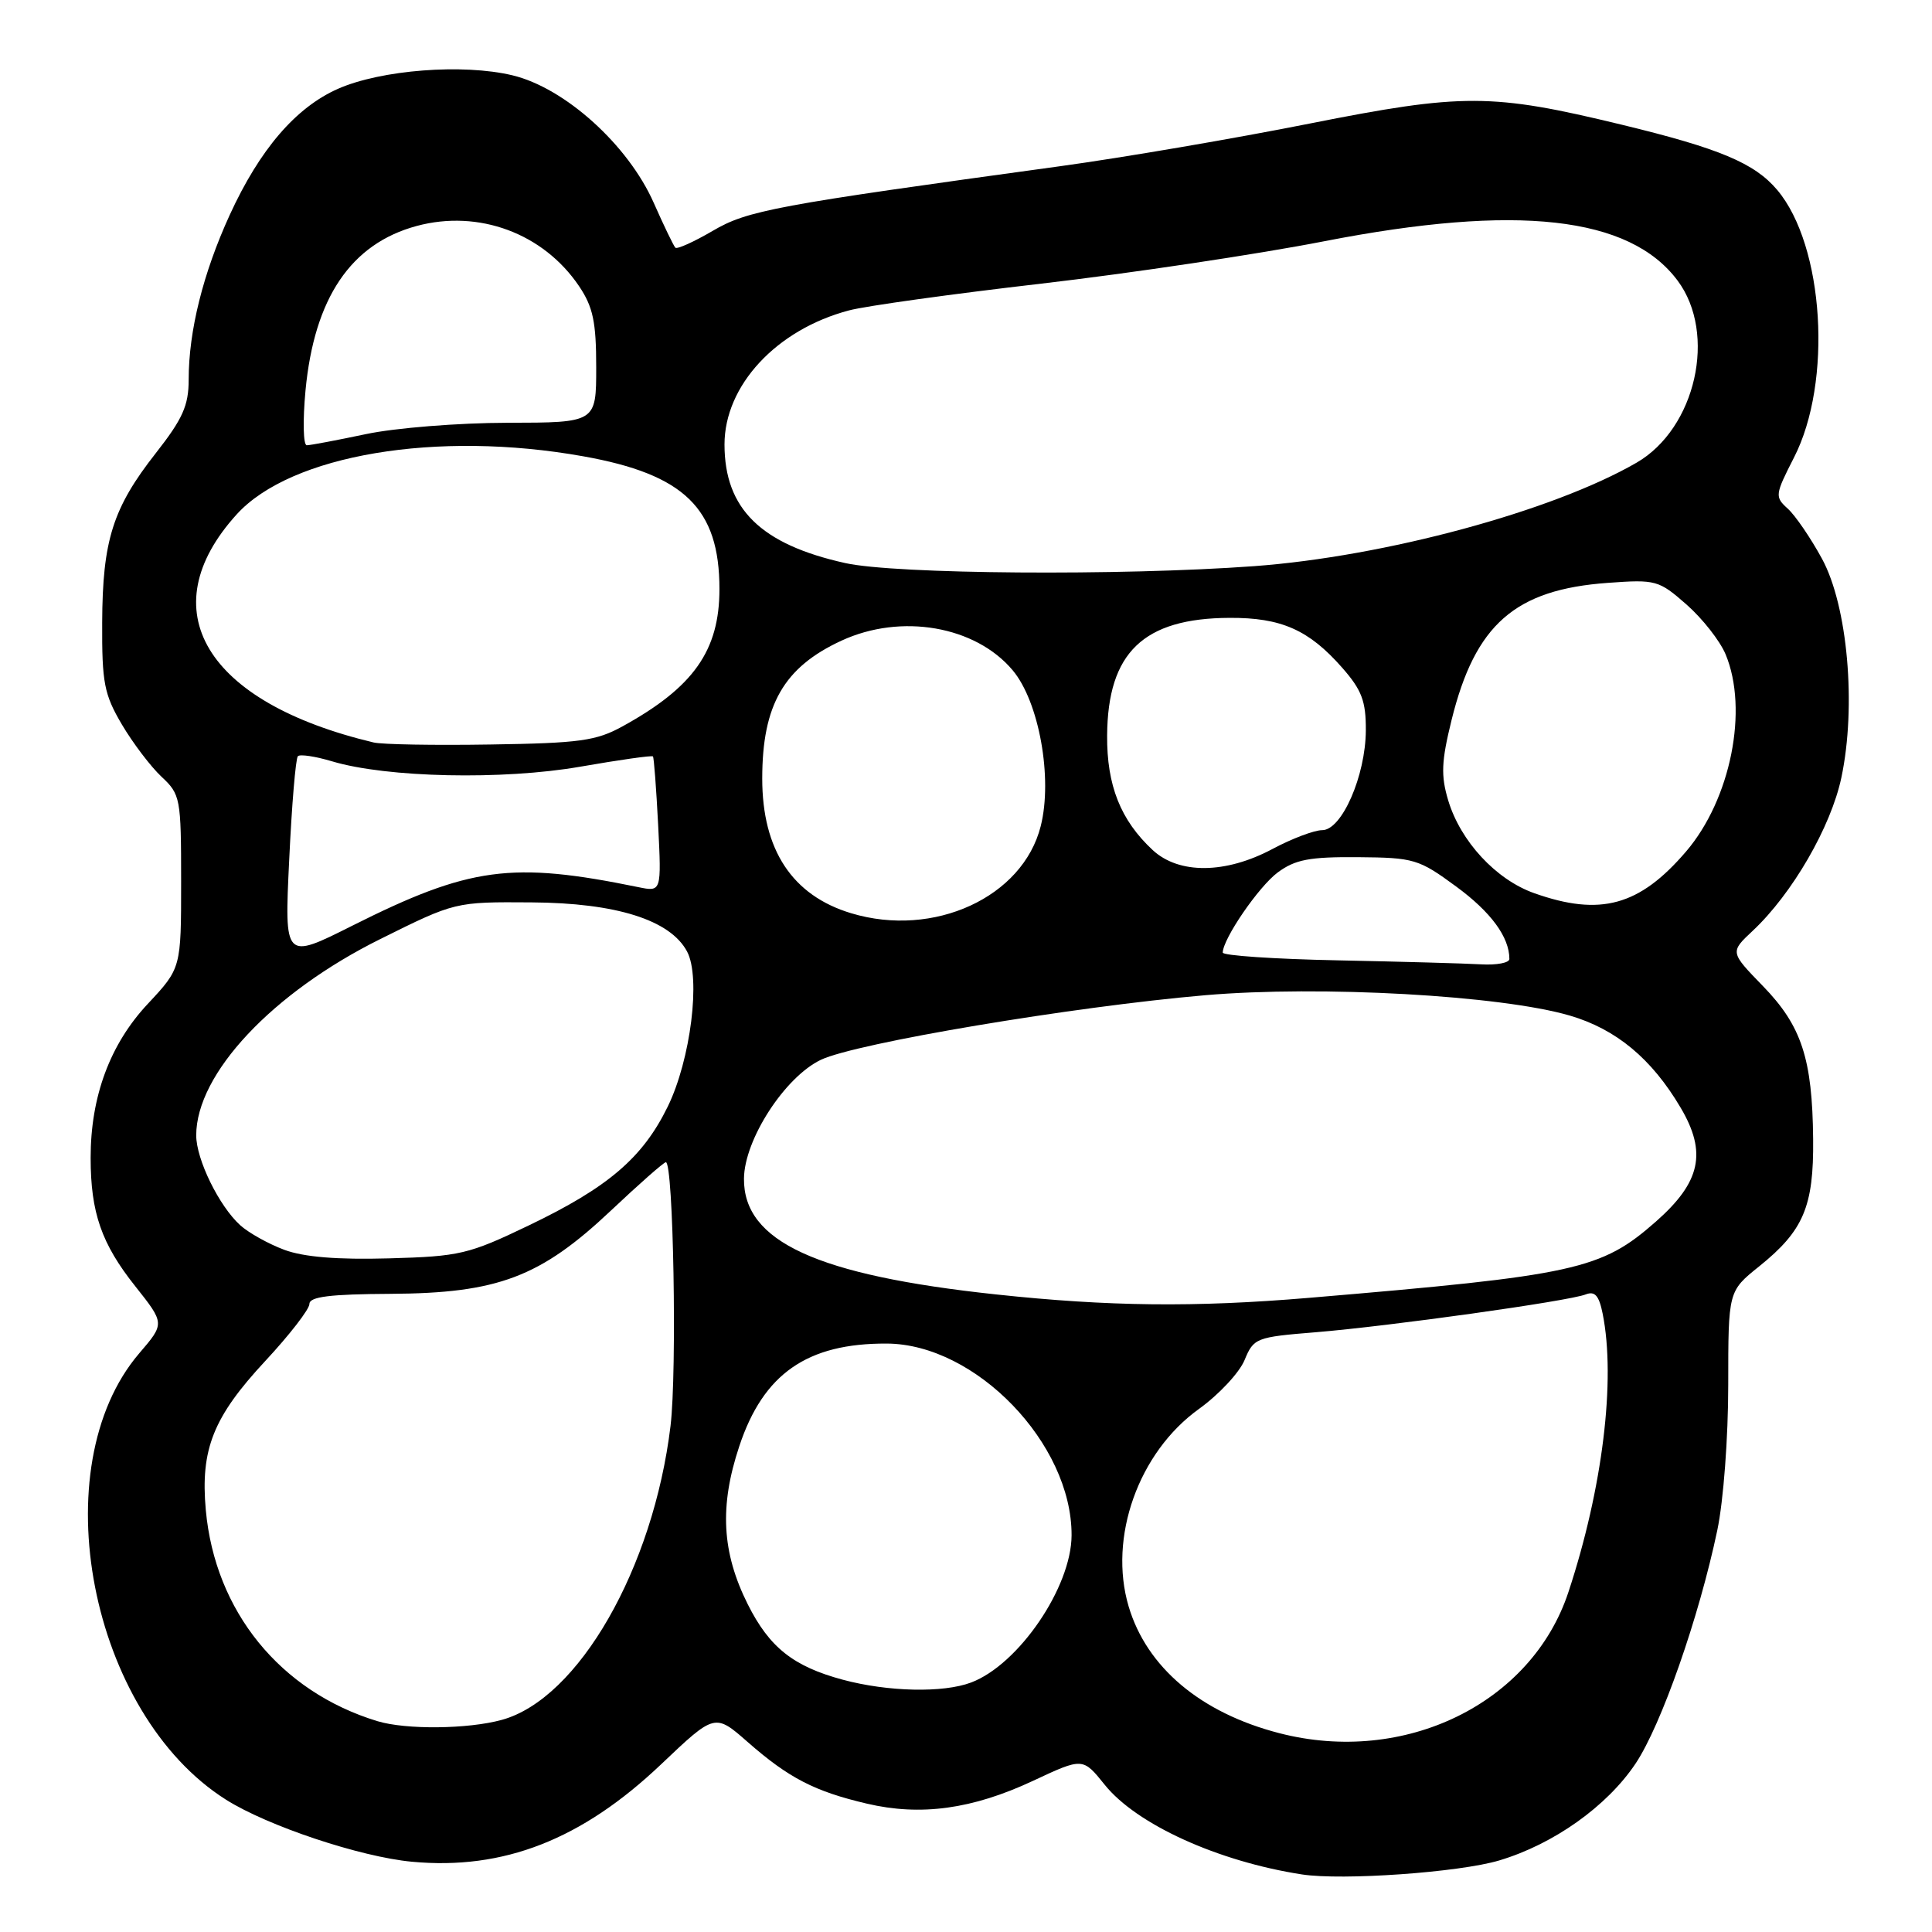 <?xml version="1.0" encoding="UTF-8" standalone="no"?>
<!DOCTYPE svg PUBLIC "-//W3C//DTD SVG 1.1//EN" "http://www.w3.org/Graphics/SVG/1.1/DTD/svg11.dtd" >
<svg xmlns="http://www.w3.org/2000/svg" xmlns:xlink="http://www.w3.org/1999/xlink" version="1.1" viewBox="0 0 256 256">
 <g >
 <path fill="currentColor"
d=" M 198.65 246.52 C 205.88 244.36 212.94 239.34 216.73 233.67 C 220.13 228.57 225.11 214.37 227.55 202.77 C 228.37 198.87 229.00 190.48 229.00 183.48 C 229.00 171.09 229.00 171.09 233.10 167.80 C 238.98 163.07 240.34 159.87 240.25 150.94 C 240.15 140.28 238.72 135.93 233.59 130.65 C 229.23 126.16 229.23 126.16 232.25 123.33 C 237.47 118.44 242.61 109.57 243.99 103.04 C 246.00 93.56 244.83 80.29 241.42 74.03 C 239.93 71.29 237.89 68.31 236.90 67.41 C 235.15 65.83 235.19 65.57 237.71 60.63 C 242.84 50.63 241.71 32.56 235.50 25.18 C 232.49 21.61 227.85 19.66 214.83 16.51 C 197.66 12.35 193.84 12.34 173.50 16.38 C 163.60 18.35 148.75 20.89 140.50 22.02 C 102.52 27.23 99.08 27.87 94.42 30.60 C 91.94 32.05 89.72 33.05 89.49 32.82 C 89.26 32.59 87.97 29.92 86.63 26.89 C 83.24 19.21 74.85 11.64 67.90 9.98 C 61.36 8.41 50.48 9.25 44.78 11.77 C 39.18 14.25 34.42 19.80 30.44 28.48 C 26.91 36.20 25.00 43.84 25.00 50.30 C 25.00 53.74 24.21 55.50 20.64 60.05 C 14.95 67.30 13.58 71.61 13.54 82.50 C 13.50 90.48 13.80 92.01 16.15 96.00 C 17.61 98.47 19.98 101.59 21.40 102.92 C 23.91 105.26 24.00 105.76 24.00 116.82 C 24.00 128.29 24.00 128.29 19.58 133.02 C 14.57 138.37 12.00 145.32 12.01 153.43 C 12.01 160.68 13.45 164.81 17.92 170.43 C 21.84 175.37 21.84 175.37 18.45 179.32 C 5.55 194.40 11.90 227.07 29.95 238.47 C 35.48 241.96 47.74 246.05 54.59 246.69 C 66.71 247.82 77.08 243.77 87.59 233.79 C 94.73 227.01 94.73 227.01 99.11 230.86 C 104.51 235.59 107.94 237.37 114.86 238.99 C 122.00 240.67 128.84 239.73 136.88 235.97 C 143.48 232.88 143.48 232.88 146.38 236.49 C 150.59 241.74 161.38 246.65 172.50 248.37 C 177.86 249.20 193.37 248.10 198.65 246.52 Z  M 169.50 229.65 C 159.10 226.96 151.95 220.94 149.55 212.86 C 146.84 203.72 150.85 192.45 158.87 186.69 C 161.50 184.80 164.22 181.89 164.91 180.22 C 166.12 177.29 166.43 177.17 174.33 176.53 C 184.10 175.73 207.84 172.41 210.11 171.52 C 211.33 171.04 211.88 171.67 212.36 174.07 C 214.12 182.84 212.35 197.26 207.83 210.94 C 202.96 225.73 186.11 233.95 169.50 229.65 Z  M 50.00 228.06 C 37.13 224.14 28.49 213.50 27.27 200.09 C 26.54 192.04 28.26 187.75 35.13 180.36 C 38.36 176.89 41.00 173.48 41.00 172.78 C 41.00 171.82 43.74 171.48 51.75 171.44 C 65.97 171.36 71.60 169.23 80.97 160.39 C 84.69 156.88 87.96 154.00 88.23 154.00 C 89.23 154.00 89.72 181.67 88.85 188.93 C 86.57 207.80 76.65 225.10 66.50 227.89 C 62.00 229.13 53.77 229.21 50.00 228.06 Z  M 111.67 222.57 C 105.12 220.81 101.95 218.29 99.09 212.59 C 95.64 205.70 95.31 199.59 97.96 191.63 C 101.15 182.02 106.96 177.98 117.50 178.03 C 129.29 178.08 142.03 191.29 141.99 203.43 C 141.97 210.31 134.98 220.56 128.68 222.94 C 124.98 224.34 117.67 224.18 111.67 222.57 Z  M 132.00 171.52 C 108.22 168.98 98.50 164.51 98.58 156.17 C 98.63 150.99 104.00 142.71 108.77 140.43 C 113.43 138.21 142.18 133.38 159.71 131.87 C 174.96 130.56 198.86 131.89 208.01 134.57 C 214.15 136.37 218.86 140.28 222.69 146.77 C 226.21 152.72 225.35 156.64 219.41 161.87 C 212.15 168.26 208.79 168.99 173.34 171.98 C 158.32 173.24 146.91 173.12 132.00 171.52 Z  M 37.68 165.61 C 35.58 164.83 32.95 163.36 31.83 162.35 C 29.03 159.81 26.00 153.63 26.00 150.44 C 26.00 142.28 36.09 131.53 50.41 124.42 C 60.31 119.50 60.31 119.50 70.41 119.57 C 81.66 119.64 88.81 121.90 91.04 126.08 C 92.88 129.52 91.52 140.41 88.48 146.63 C 85.16 153.42 80.58 157.33 70.08 162.37 C 62.08 166.21 60.93 166.48 51.52 166.74 C 44.72 166.93 40.27 166.57 37.68 165.61 Z  M 177.25 127.25 C 168.86 127.08 162.01 126.62 162.02 126.22 C 162.06 124.36 166.79 117.47 169.31 115.60 C 171.63 113.89 173.52 113.53 179.94 113.58 C 187.37 113.64 188.00 113.83 192.95 117.47 C 197.56 120.85 200.00 124.17 200.00 127.07 C 200.00 127.58 198.31 127.90 196.25 127.78 C 194.19 127.66 185.64 127.42 177.25 127.25 Z  M 38.32 113.95 C 38.66 106.67 39.18 100.48 39.47 100.20 C 39.75 99.91 41.79 100.22 44.00 100.88 C 51.24 103.05 66.63 103.38 76.89 101.59 C 82.06 100.69 86.39 100.07 86.52 100.23 C 86.65 100.38 86.96 104.48 87.21 109.34 C 87.65 118.18 87.65 118.18 84.58 117.55 C 67.79 114.11 62.22 114.86 46.66 122.67 C 37.68 127.18 37.68 127.18 38.32 113.95 Z  M 112.79 121.01 C 104.98 118.66 101.00 112.63 101.00 103.16 C 101.00 93.40 103.87 88.41 111.50 84.89 C 119.40 81.24 129.25 82.94 134.18 88.81 C 137.68 92.96 139.51 103.11 137.90 109.47 C 135.53 118.89 123.73 124.31 112.79 121.01 Z  M 203.29 118.35 C 198.23 116.56 193.52 111.48 191.89 106.04 C 190.91 102.76 190.99 100.88 192.34 95.41 C 195.47 82.74 200.74 78.11 213.08 77.23 C 219.41 76.77 219.80 76.88 223.48 80.11 C 225.58 81.96 227.91 84.92 228.65 86.70 C 231.71 94.03 229.33 105.91 223.42 112.82 C 217.25 120.03 212.06 121.46 203.29 118.35 Z  M 152.74 112.64 C 148.49 108.69 146.65 104.08 146.70 97.45 C 146.78 86.47 151.51 81.92 162.91 81.87 C 169.77 81.83 173.44 83.46 177.85 88.48 C 180.44 91.43 181.00 92.90 180.98 96.78 C 180.95 102.79 177.80 110.00 175.20 110.00 C 174.15 110.00 171.18 111.12 168.60 112.50 C 162.38 115.81 156.22 115.86 152.74 112.64 Z  M 49.50 98.38 C 27.21 93.07 19.86 80.82 31.37 68.15 C 38.55 60.25 57.91 57.00 77.27 60.46 C 90.69 62.85 95.33 67.37 95.33 78.05 C 95.33 86.20 91.91 91.06 82.50 96.24 C 79.00 98.17 76.81 98.47 65.00 98.65 C 57.58 98.77 50.60 98.65 49.50 98.38 Z  M 112.00 74.61 C 100.81 72.13 96.01 67.42 96.00 58.90 C 96.00 51.08 102.88 43.67 112.50 41.13 C 114.70 40.54 126.17 38.95 138.00 37.58 C 149.82 36.21 166.70 33.68 175.50 31.96 C 201.03 26.99 215.92 28.65 222.29 37.18 C 227.54 44.21 224.71 56.77 216.85 61.31 C 205.75 67.73 183.48 73.75 166.16 75.02 C 148.50 76.31 118.64 76.09 112.00 74.61 Z  M 40.48 51.75 C 41.64 39.48 46.50 32.29 55.22 29.94 C 63.43 27.73 72.00 30.91 76.73 37.92 C 78.58 40.67 79.00 42.66 79.00 48.65 C 79.00 56.00 79.00 56.00 67.25 56.02 C 60.75 56.03 52.37 56.70 48.50 57.52 C 44.65 58.33 41.12 59.00 40.65 59.00 C 40.18 59.00 40.11 55.74 40.48 51.75 Z "/>
</g>
</svg>